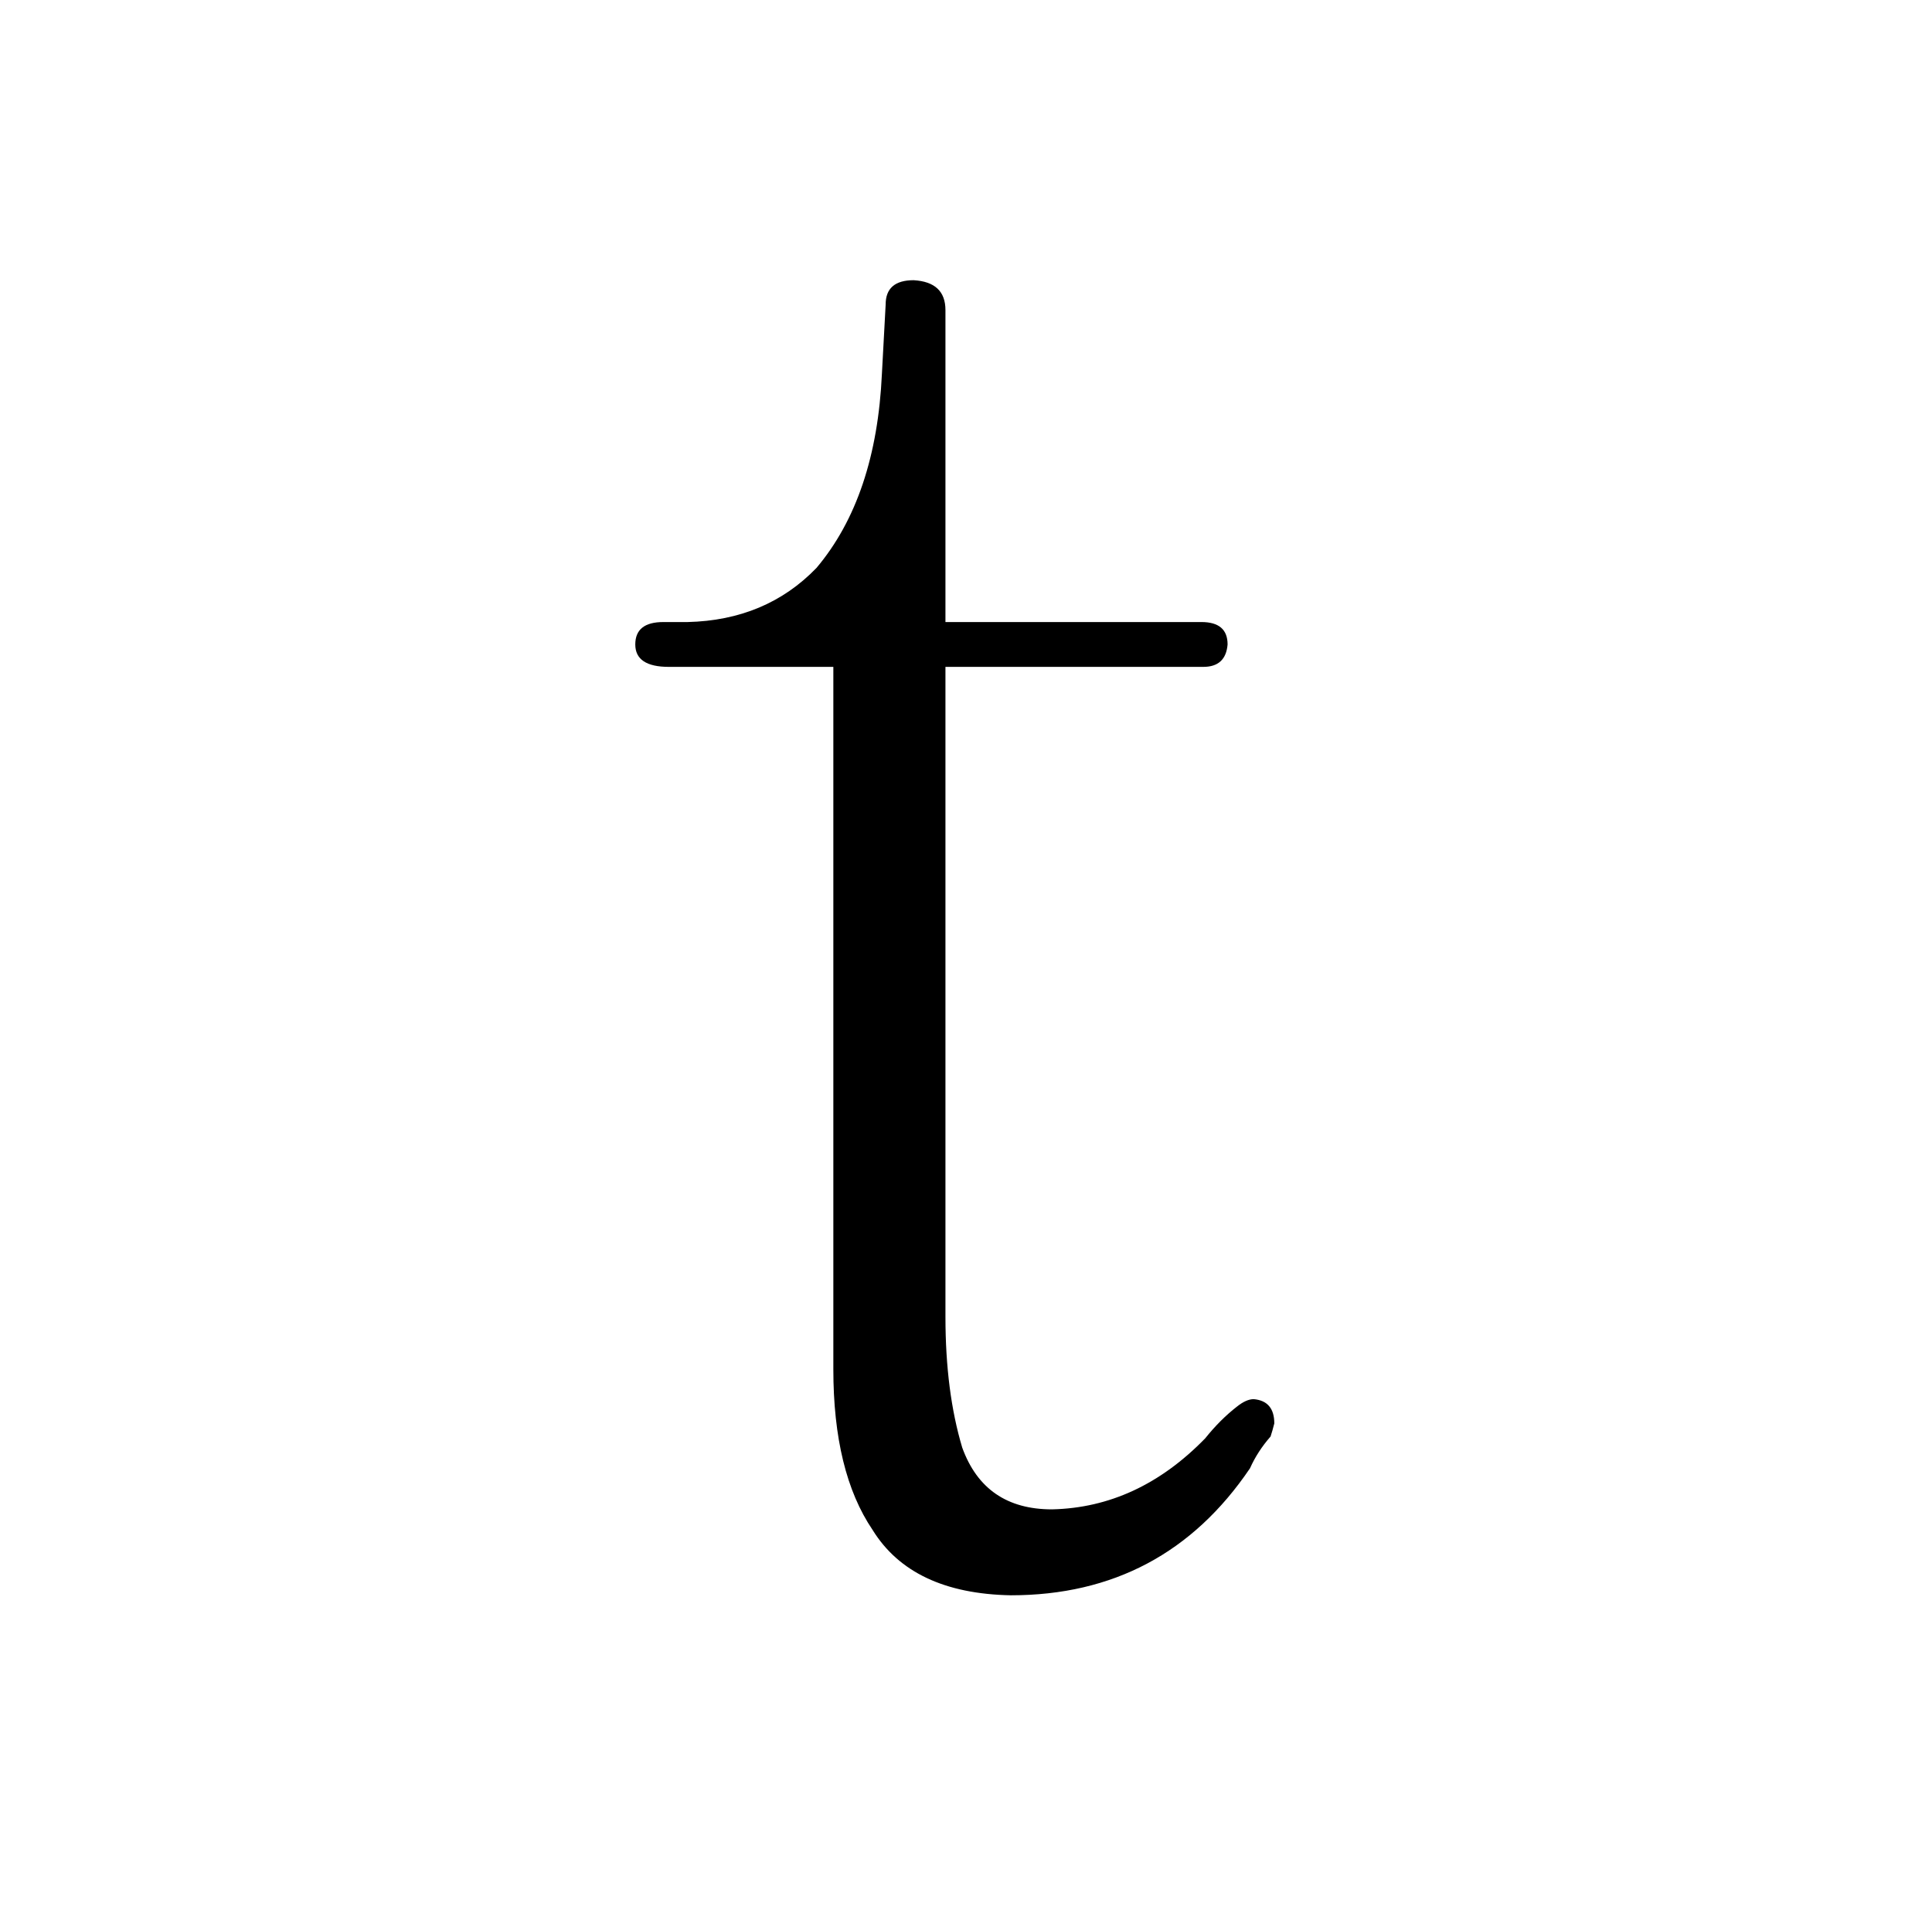 <?xml version="1.0" standalone="no"?>
<!DOCTYPE svg PUBLIC "-//W3C//DTD SVG 1.1//EN" "http://www.w3.org/Graphics/SVG/1.1/DTD/svg11.dtd" >
<svg xmlns="http://www.w3.org/2000/svg" xmlns:xlink="http://www.w3.org/1999/xlink" version="1.1" viewBox="-10 0 1034 1024">
  <g transform="matrix(1 0 0 -1 0 820)">
   <path fill="currentColor"
d="M496 487v167q0 15 -17 16q-15 0 -15 -13q-1 -18 -2 -37q-3 -66 -35 -104q-27 -28 -69 -29h-13q-15 0 -15 -12t18 -12h88v-376q0 -55 21 -86q21 -34 74 -35q82 0 128 68q4 9 11 17q1 3 2 7q0 12 -11 13q-4 0 -9 -4q-9 -7 -17 -17q-36 -37 -82 -38q-36 0 -48 33
q-9 30 -9 70v348h138q12 0 13 12q0 12 -14 12h-137z" />
  </g>

</svg>
